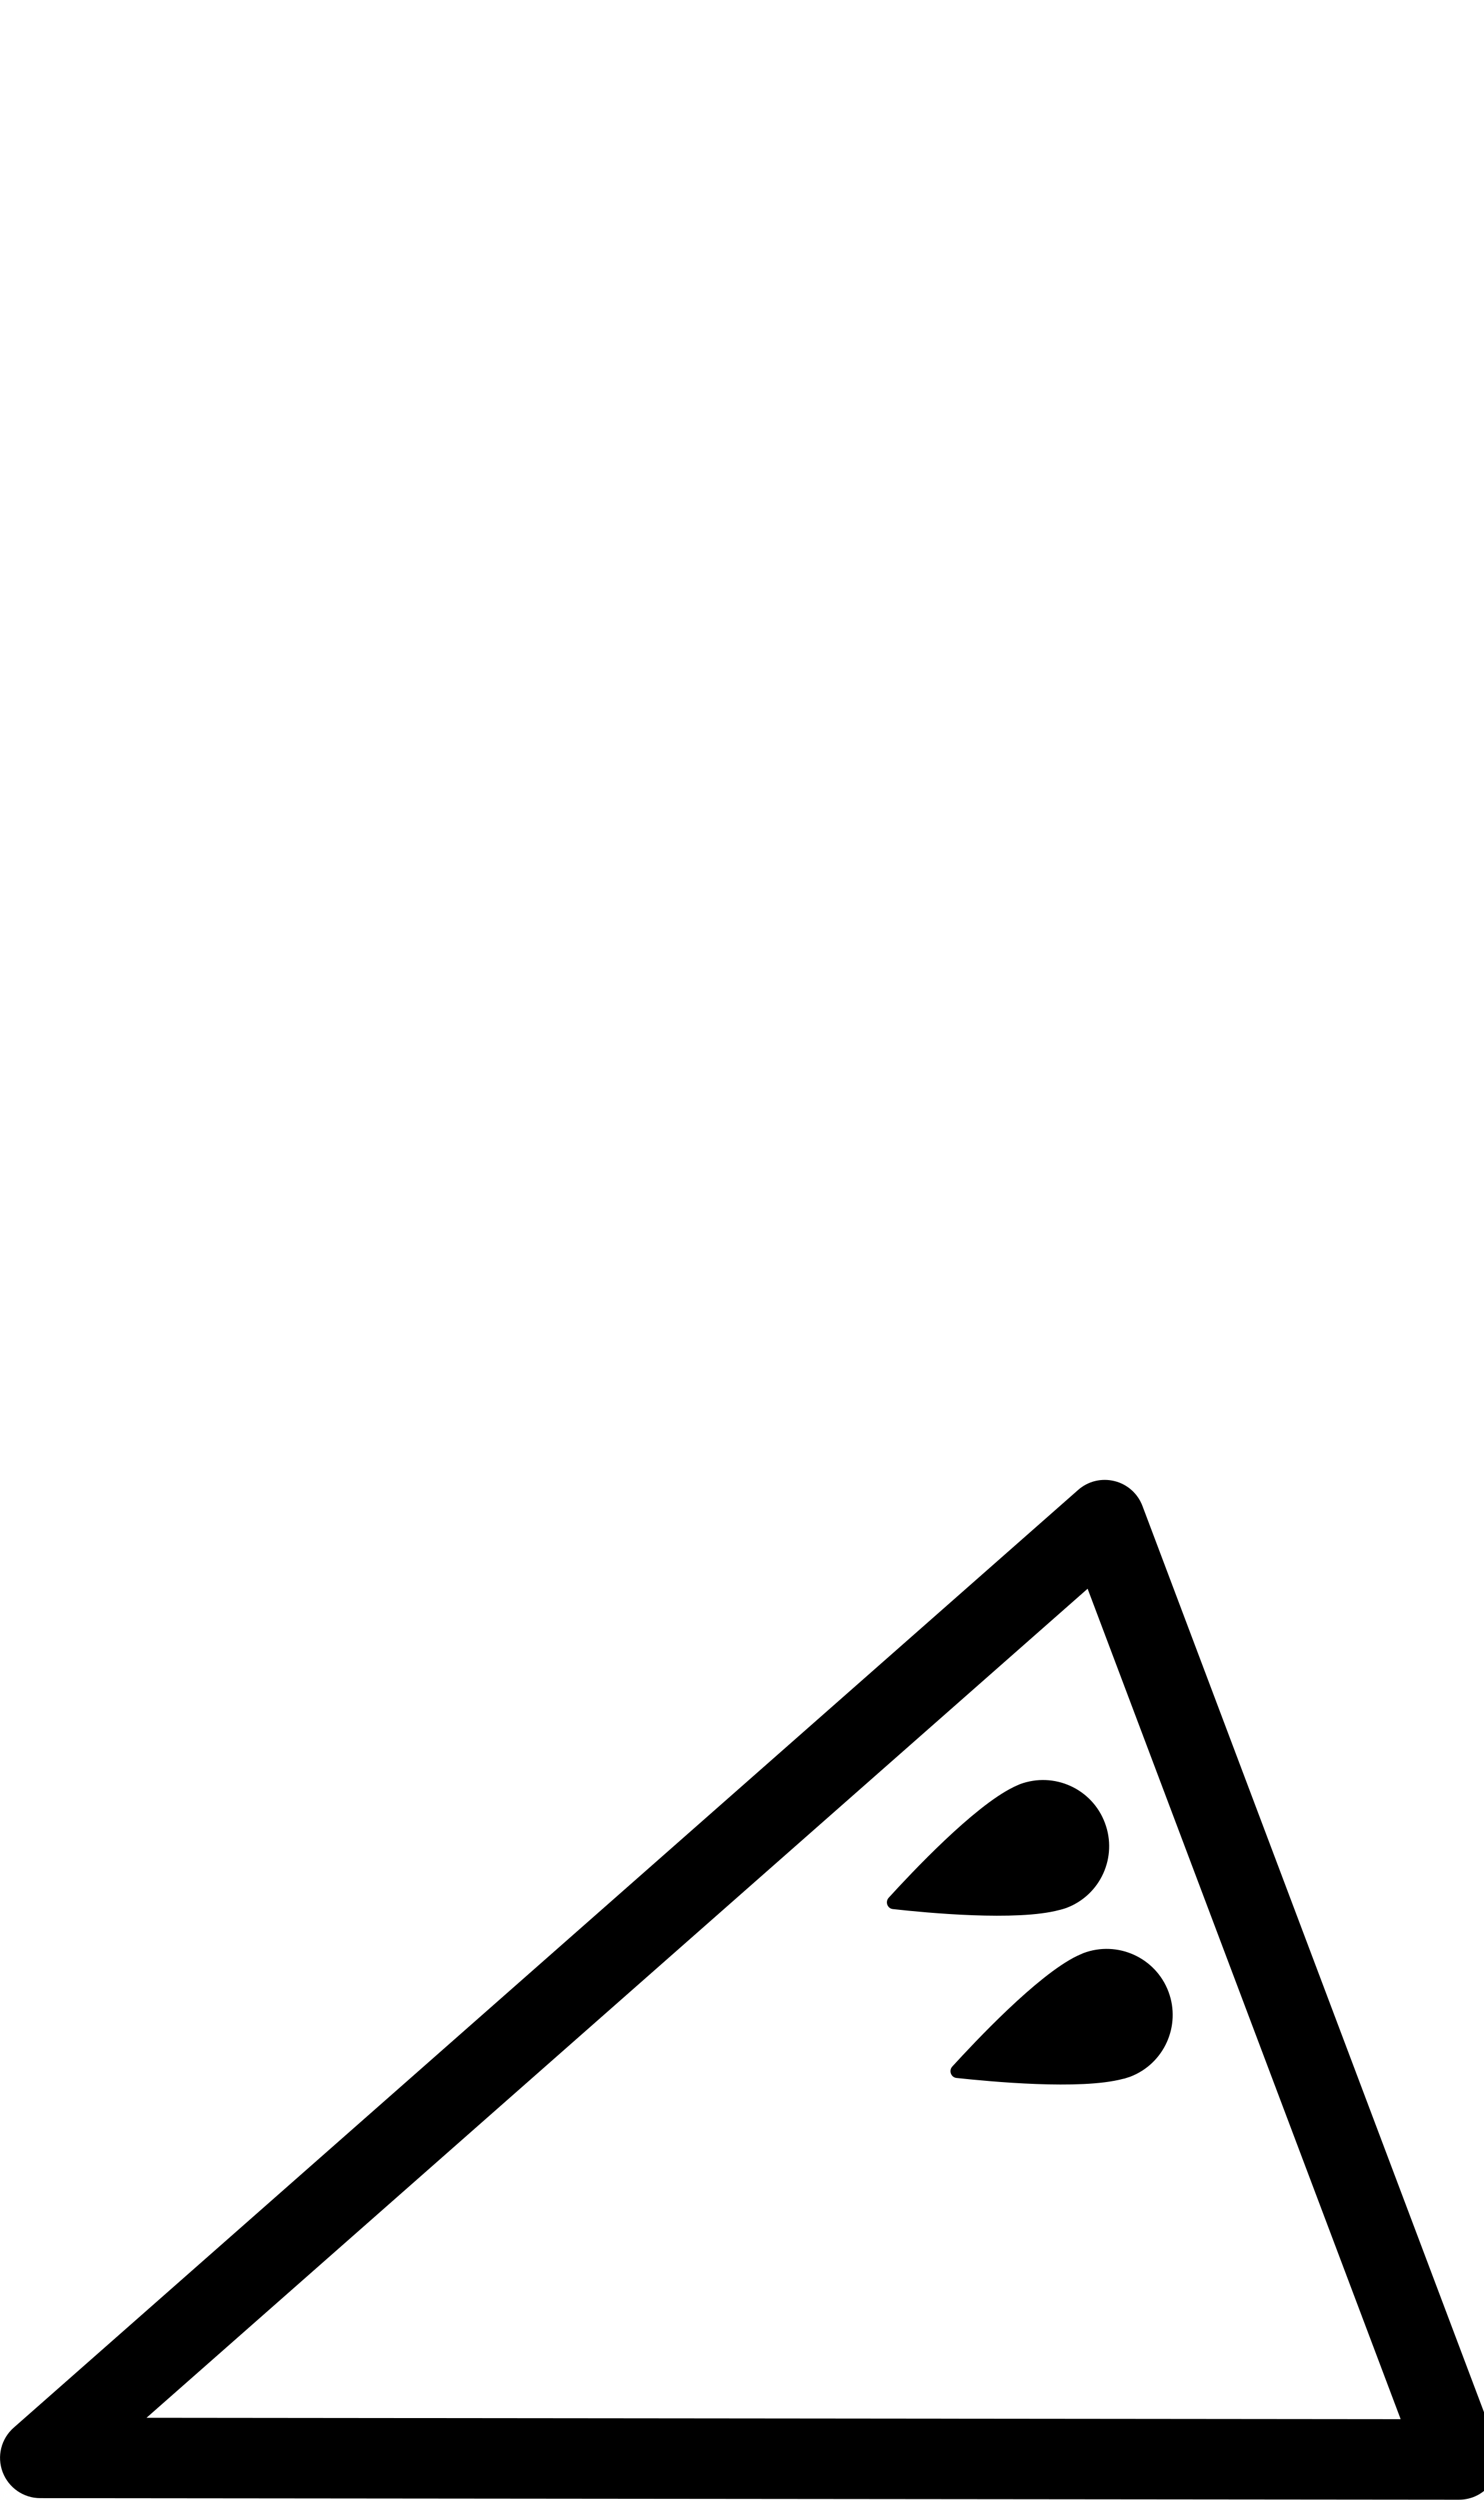 <?xml version="1.0" encoding="utf-8"?>
<!-- Generated by IcoMoon.io -->
<!DOCTYPE svg PUBLIC "-//W3C//DTD SVG 1.1//EN" "http://www.w3.org/Graphics/SVG/1.1/DTD/svg11.dtd">
<svg version="1.1" xmlns="http://www.w3.org/2000/svg" xmlns:xlink="http://www.w3.org/1999/xlink" width="19" height="32" viewBox="0 0 19 32">
<path d="M19.102 31.779c-0.097 0.139-0.254 0.222-0.424 0.221l-18.162-0.020c-0.215 0-0.406-0.133-0.482-0.333v0c-0.076-0.201-0.020-0.427 0.141-0.569l13.629-12.005c0.127-0.112 0.3-0.154 0.465-0.113 0.164 0.040 0.298 0.159 0.358 0.318l4.533 12.026c0.061 0.158 0.039 0.336-0.058 0.474zM1.877 30.951l16.056 0.018-4.008-10.631-12.049 10.613z"></path>
<path d="M12.983 22.874c-0.003 0.001-0.007 0.002-0.010 0.005-0.51 0.25-1.305 1.097-1.596 1.416-0.046 0.053-0.015 0.137 0.055 0.144 0.43 0.048 1.586 0.158 2.13 0.012 0.007-0.001 0.012-0.003 0.017-0.004 0.027-0.007 0.053-0.015 0.075-0.023 0.438-0.165 0.657-0.653 0.492-1.089-0.164-0.438-0.652-0.658-1.090-0.494-0.022 0.009-0.048 0.022-0.073 0.033z"></path>
<path d="M13.798 25.035c-0.004 0.002-0.007 0.003-0.011 0.005-0.511 0.25-1.304 1.097-1.596 1.416-0.046 0.053-0.015 0.137 0.055 0.145 0.431 0.046 1.585 0.157 2.13 0.012 0.006-0.002 0.012-0.003 0.017-0.003 0.026-0.008 0.052-0.016 0.075-0.024 0.437-0.166 0.656-0.654 0.492-1.090s-0.652-0.658-1.090-0.493c-0.022 0.010-0.048 0.021-0.072 0.032z"></path>
</svg>
